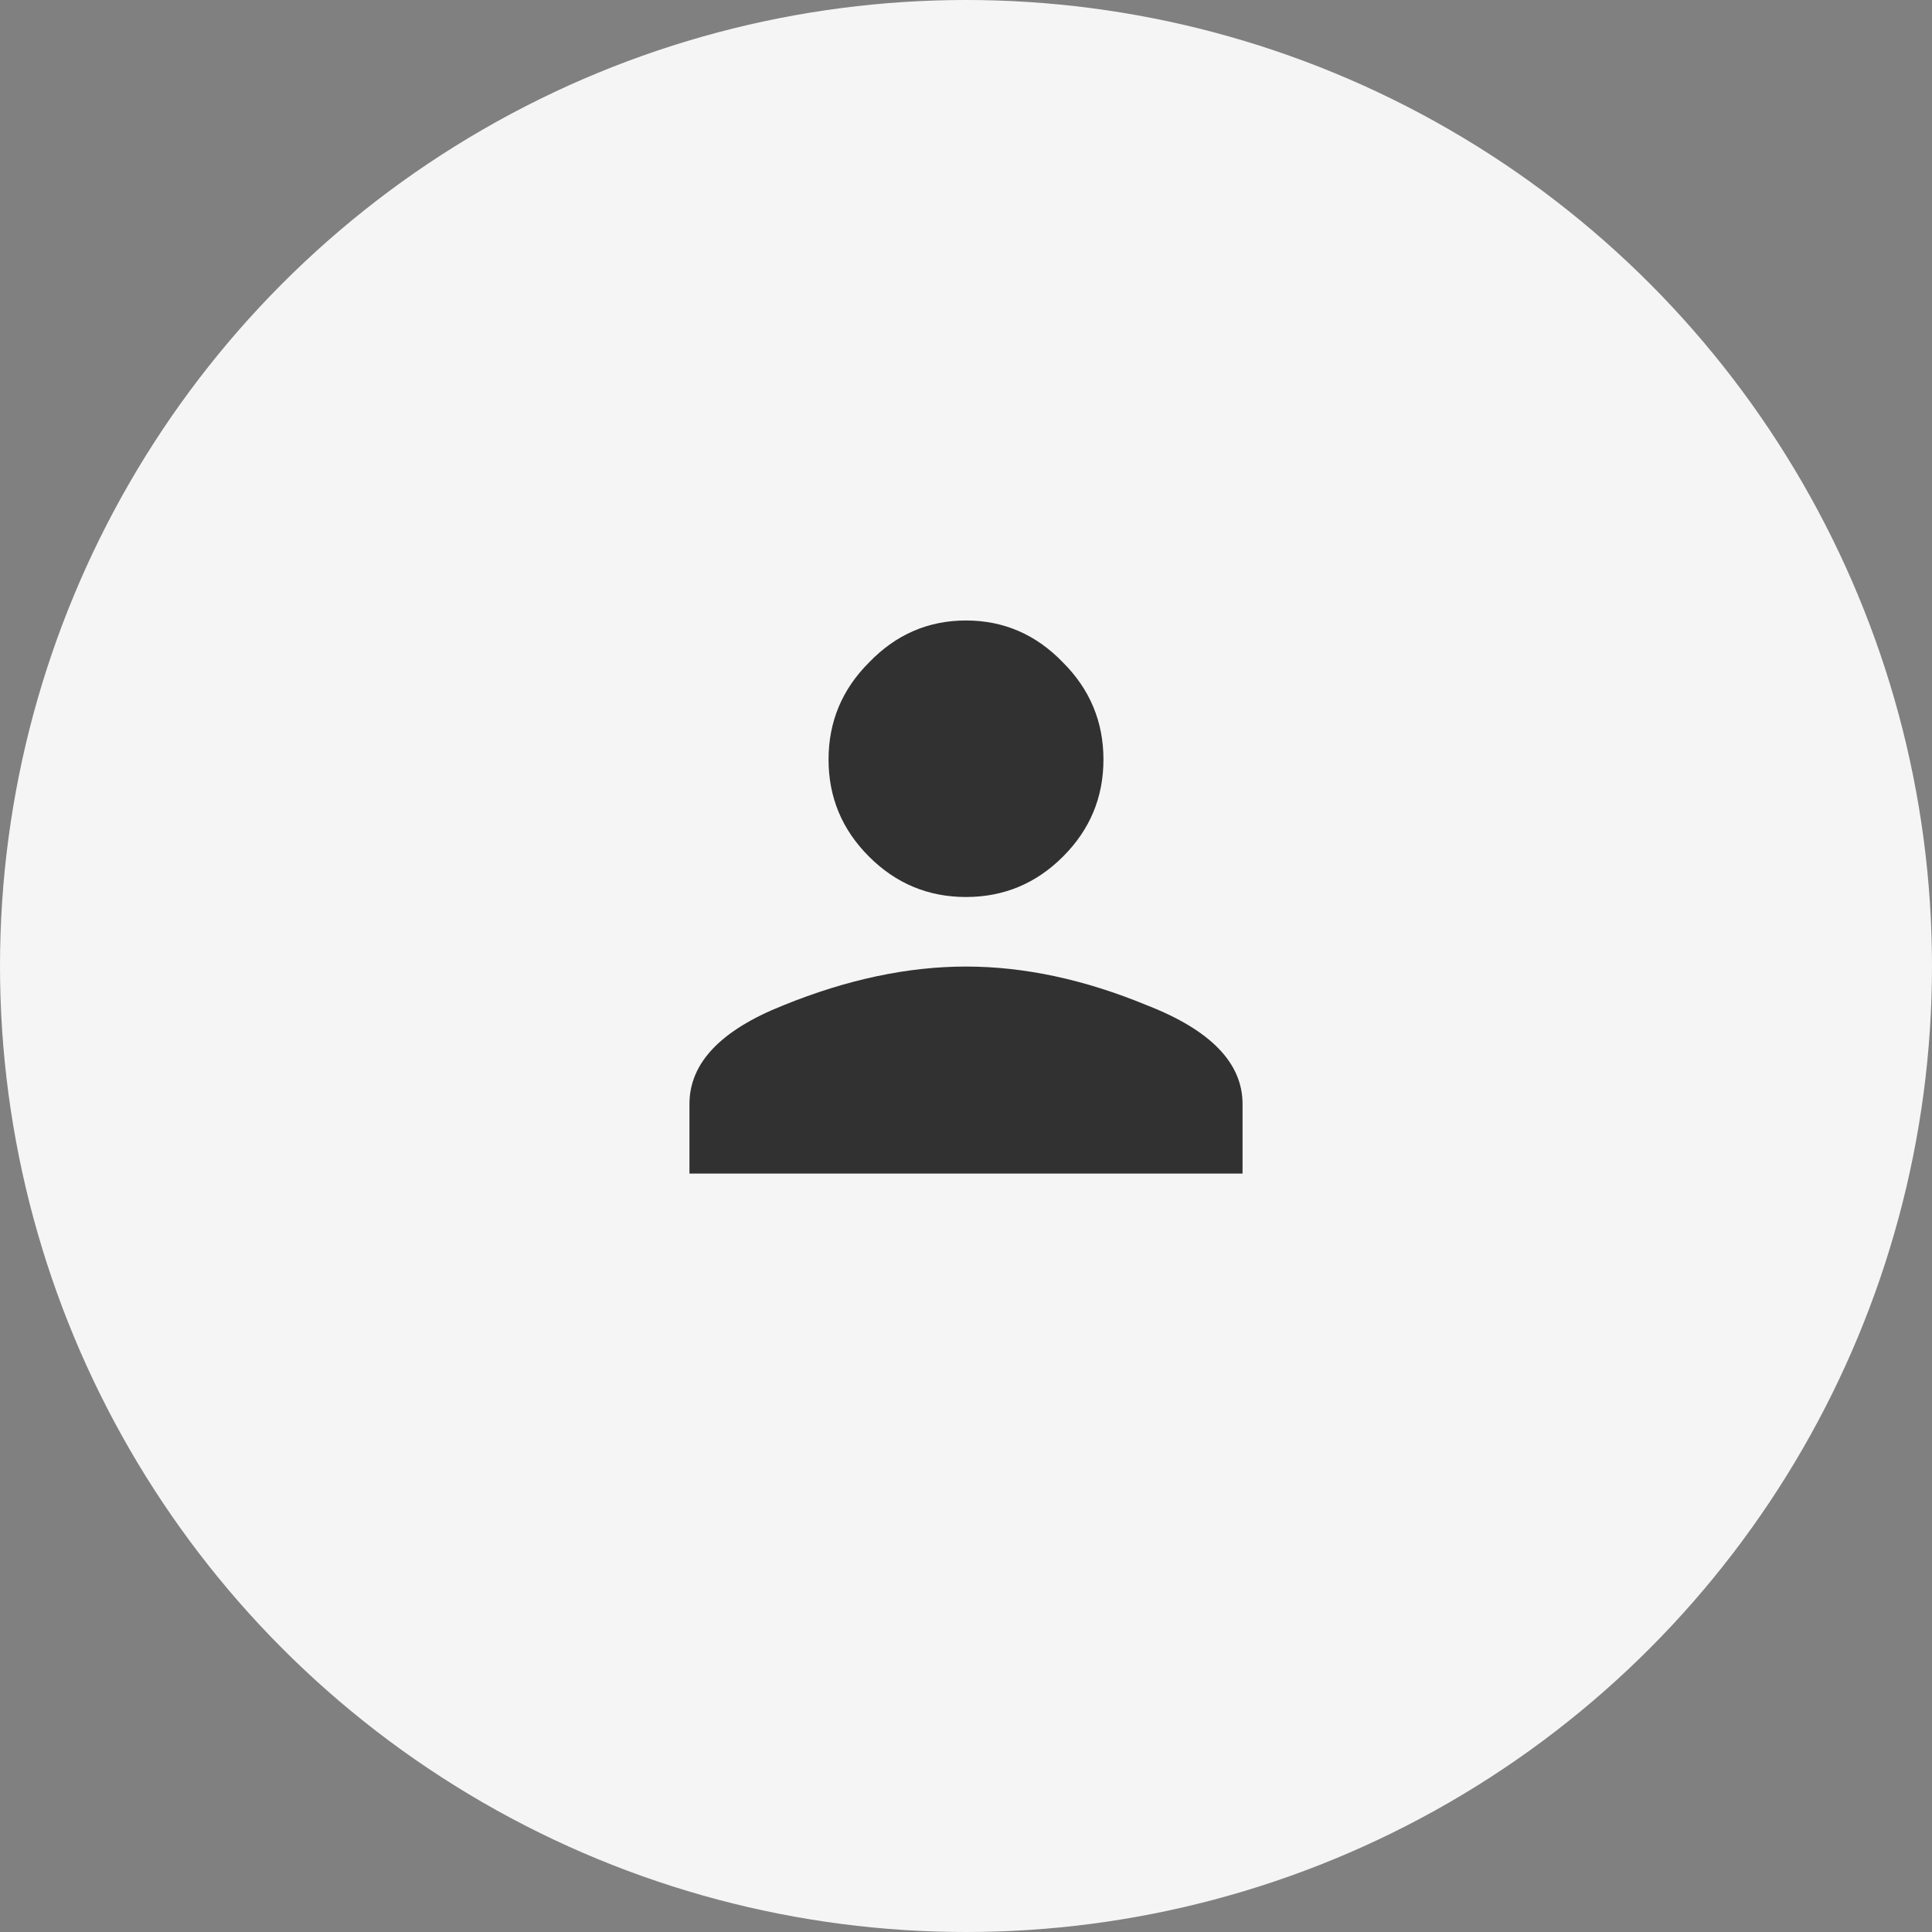 <svg width="56" height="56" viewBox="0 0 56 56" fill="none" xmlns="http://www.w3.org/2000/svg">
<rect x="0" y="0" width="56" height="56" fill="#808080" stroke="none"/>
<circle cx="28" cy="28" r="28" fill="#F5F5F5"/>
<path d="M22.703 29.141C24.547 28.391 26.312 28.016 28 28.016C29.688 28.016 31.438 28.391 33.25 29.141C35.094 29.86 36.016 30.813 36.016 32V34.016H19.984V32C19.984 30.813 20.891 29.86 22.703 29.141ZM30.812 24.828C30.031 25.61 29.094 26 28 26C26.906 26 25.969 25.61 25.188 24.828C24.406 24.047 24.016 23.11 24.016 22.016C24.016 20.922 24.406 19.985 25.188 19.203C25.969 18.391 26.906 17.985 28 17.985C29.094 17.985 30.031 18.391 30.812 19.203C31.594 19.985 31.984 20.922 31.984 22.016C31.984 23.11 31.594 24.047 30.812 24.828Z" fill="black" fill-opacity="0.8"/>
</svg>
